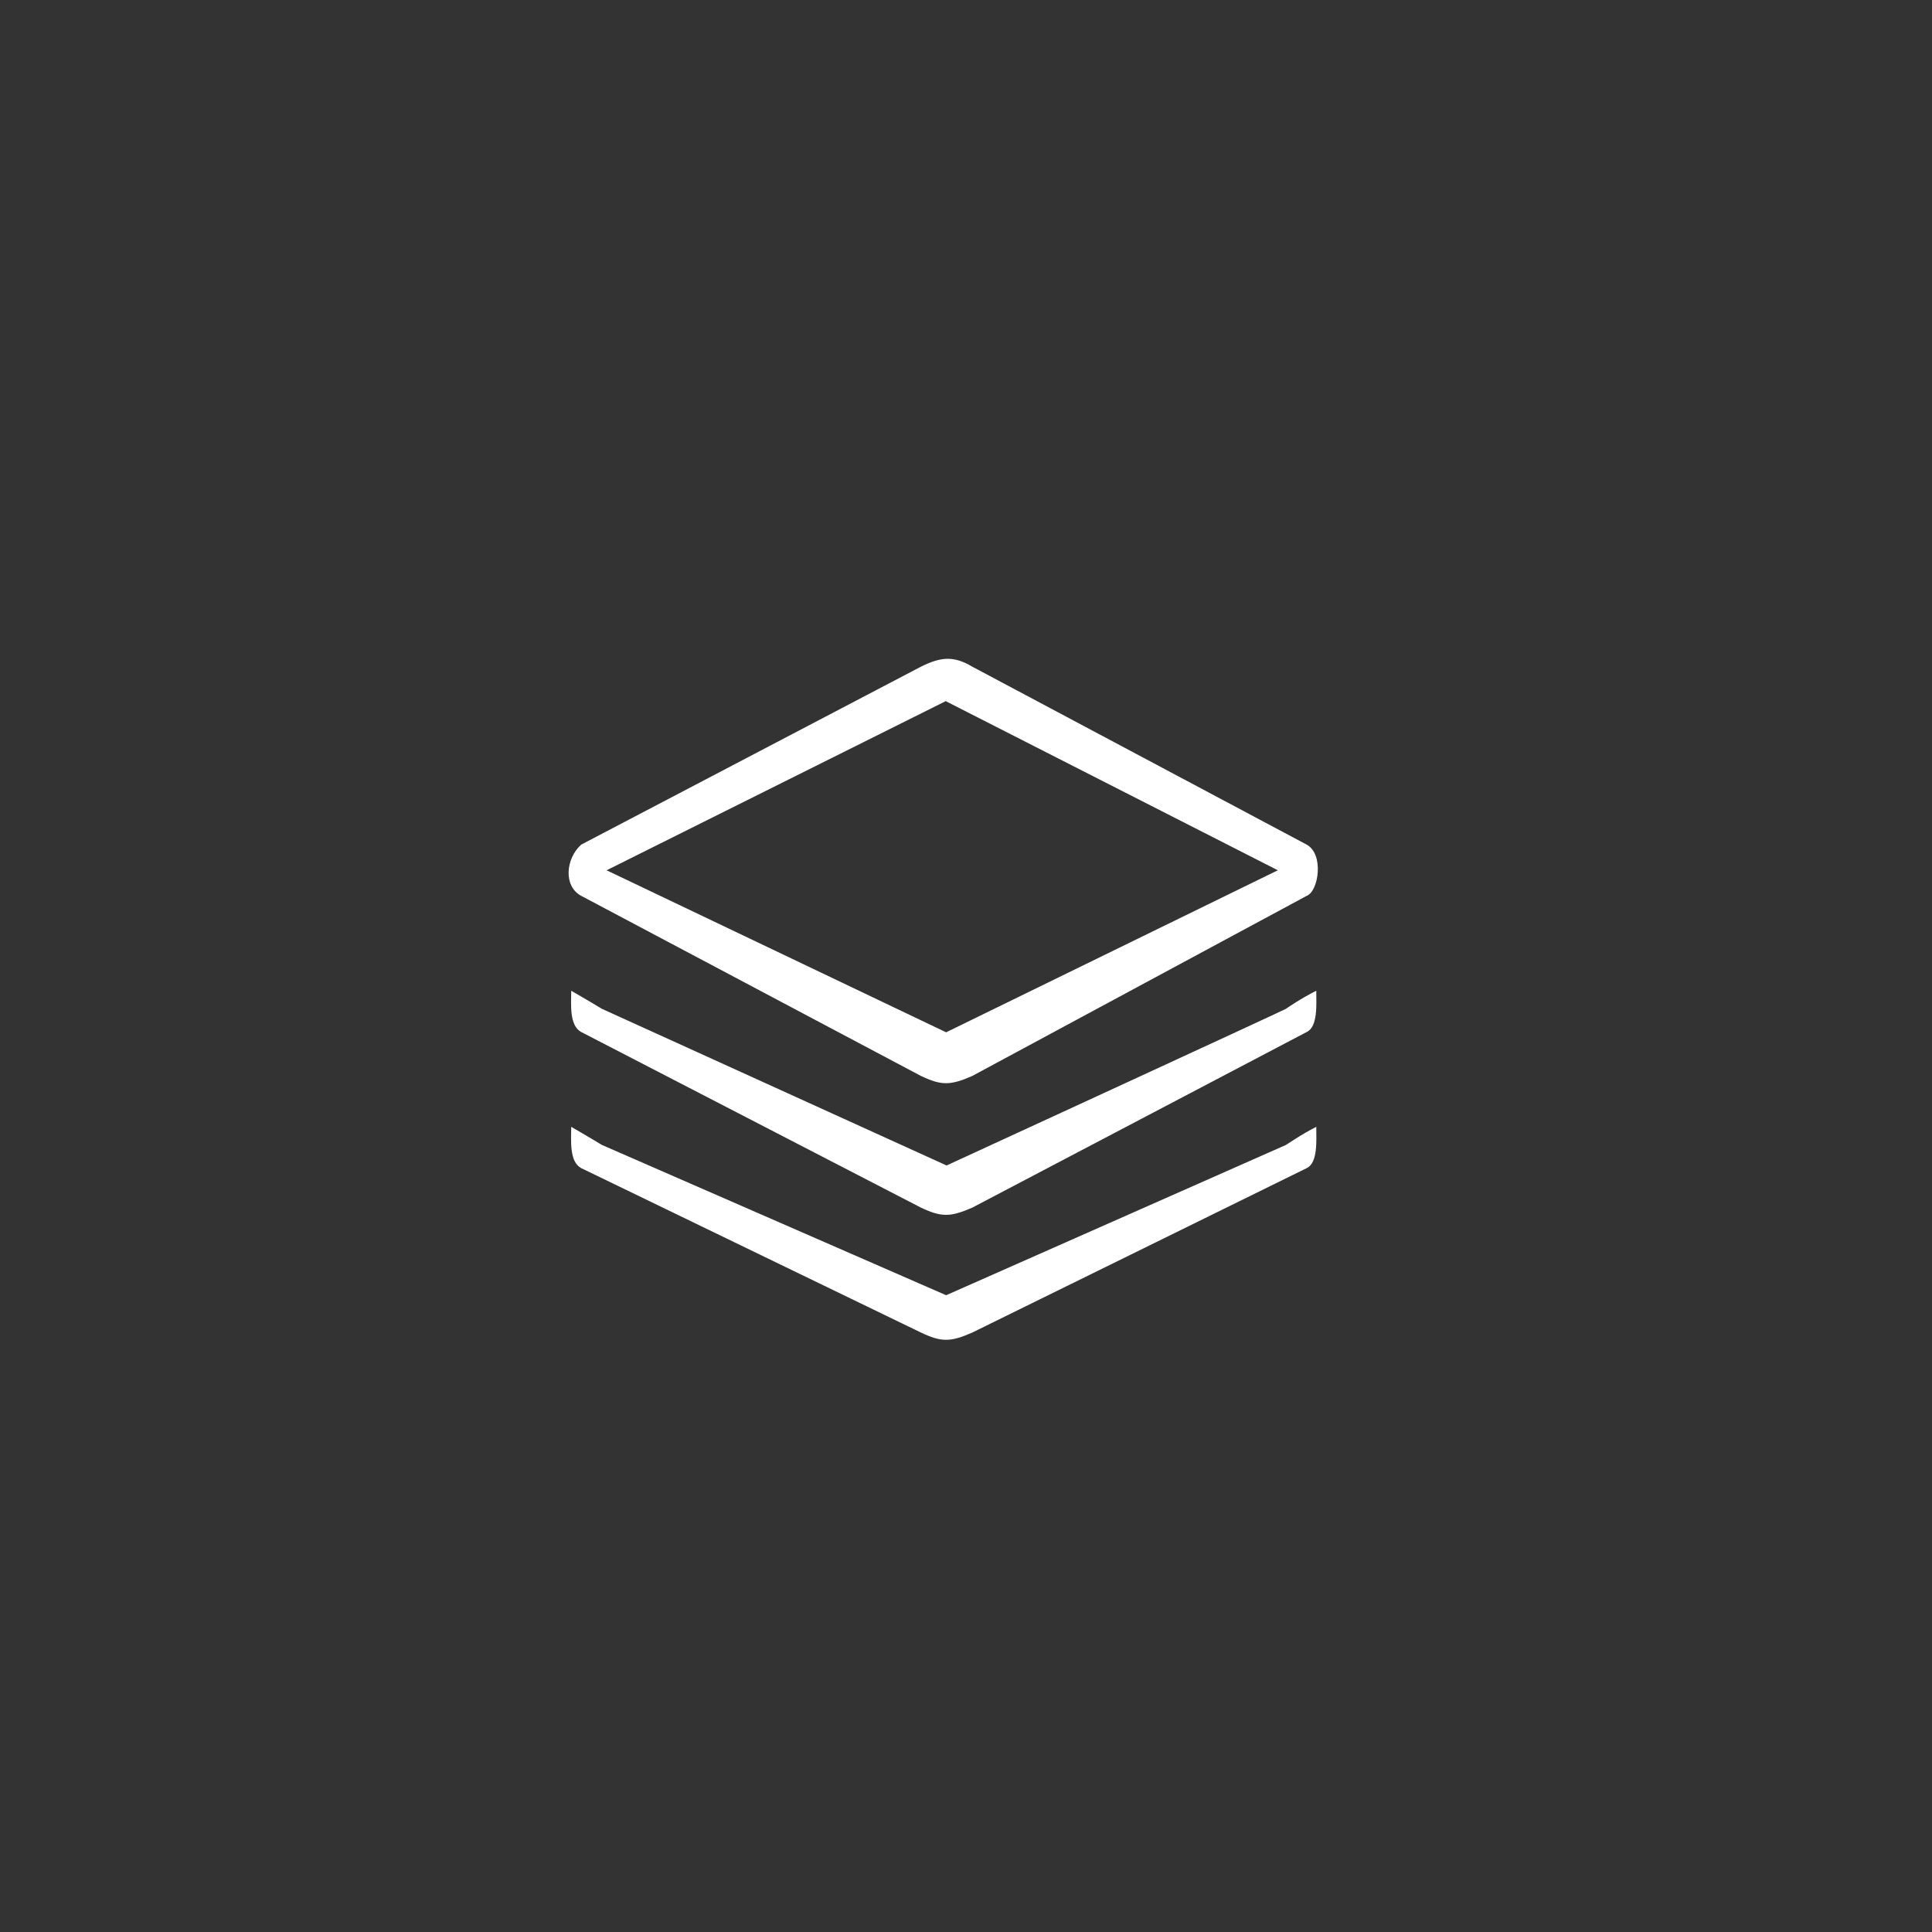 <?xml version="1.0" encoding="iso-8859-1"?>
<!-- Generator: Adobe Illustrator 16.0.0, SVG Export Plug-In . SVG Version: 6.00 Build 0)  -->
<!DOCTYPE svg PUBLIC "-//W3C//DTD SVG 1.1//EN" "http://www.w3.org/Graphics/SVG/1.1/DTD/svg11.dtd">
<svg version="1.1" id="_x32__1_" xmlns="http://www.w3.org/2000/svg" xmlns:xlink="http://www.w3.org/1999/xlink" x="0px" y="0px"
	 width="44px" height="44px" viewBox="0 0 44 44" style="enable-background:new 0 0 44 44;" xml:space="preserve">
<rect x="0" y="0" width="44" height="44" fill="#333333" stroke="none"/>
<g id="_x32_">
	<g>
		<path style="fill-rule:evenodd;clip-rule:evenodd;fill:#FFFFFF;" d="M29.285,22.976c-0.045,0.032-7.727,3.567-7.727,3.567
			l-7.848-3.567c0.018,0.012-0.35-0.212-0.701-0.412c0,0.299-0.05,0.792,0.229,0.94l7.736,3.999c0.465,0.219,0.666,0.219,1.169,0
			l7.615-3.999c0.26-0.121,0.219-0.634,0.219-0.94C29.639,22.732,29.33,22.944,29.285,22.976z M29.285,26.076l-7.737,3.422
			l-7.838-3.422c0.018,0.012-0.35-0.212-0.701-0.413c0,0.3-0.05,0.793,0.229,0.941l7.736,3.744c0.465,0.22,0.666,0.22,1.169,0
			l7.615-3.744c0.26-0.121,0.219-0.635,0.219-0.941C29.639,25.833,29.295,26.074,29.285,26.076z M20.974,24.504
			c0.465,0.22,0.666,0.22,1.169,0l7.615-4.101c0.274-0.104,0.4-0.949,0-1.168l-7.615-4.052c-0.413-0.245-0.704-0.232-1.169,0
			l-7.736,4.052c-0.354,0.314-0.414,0.948,0,1.168L20.974,24.504z M21.538,15.968l7.564,3.852l-7.554,3.69l-7.733-3.69
			L21.538,15.968z"/>
	</g>
</g>
</svg>
